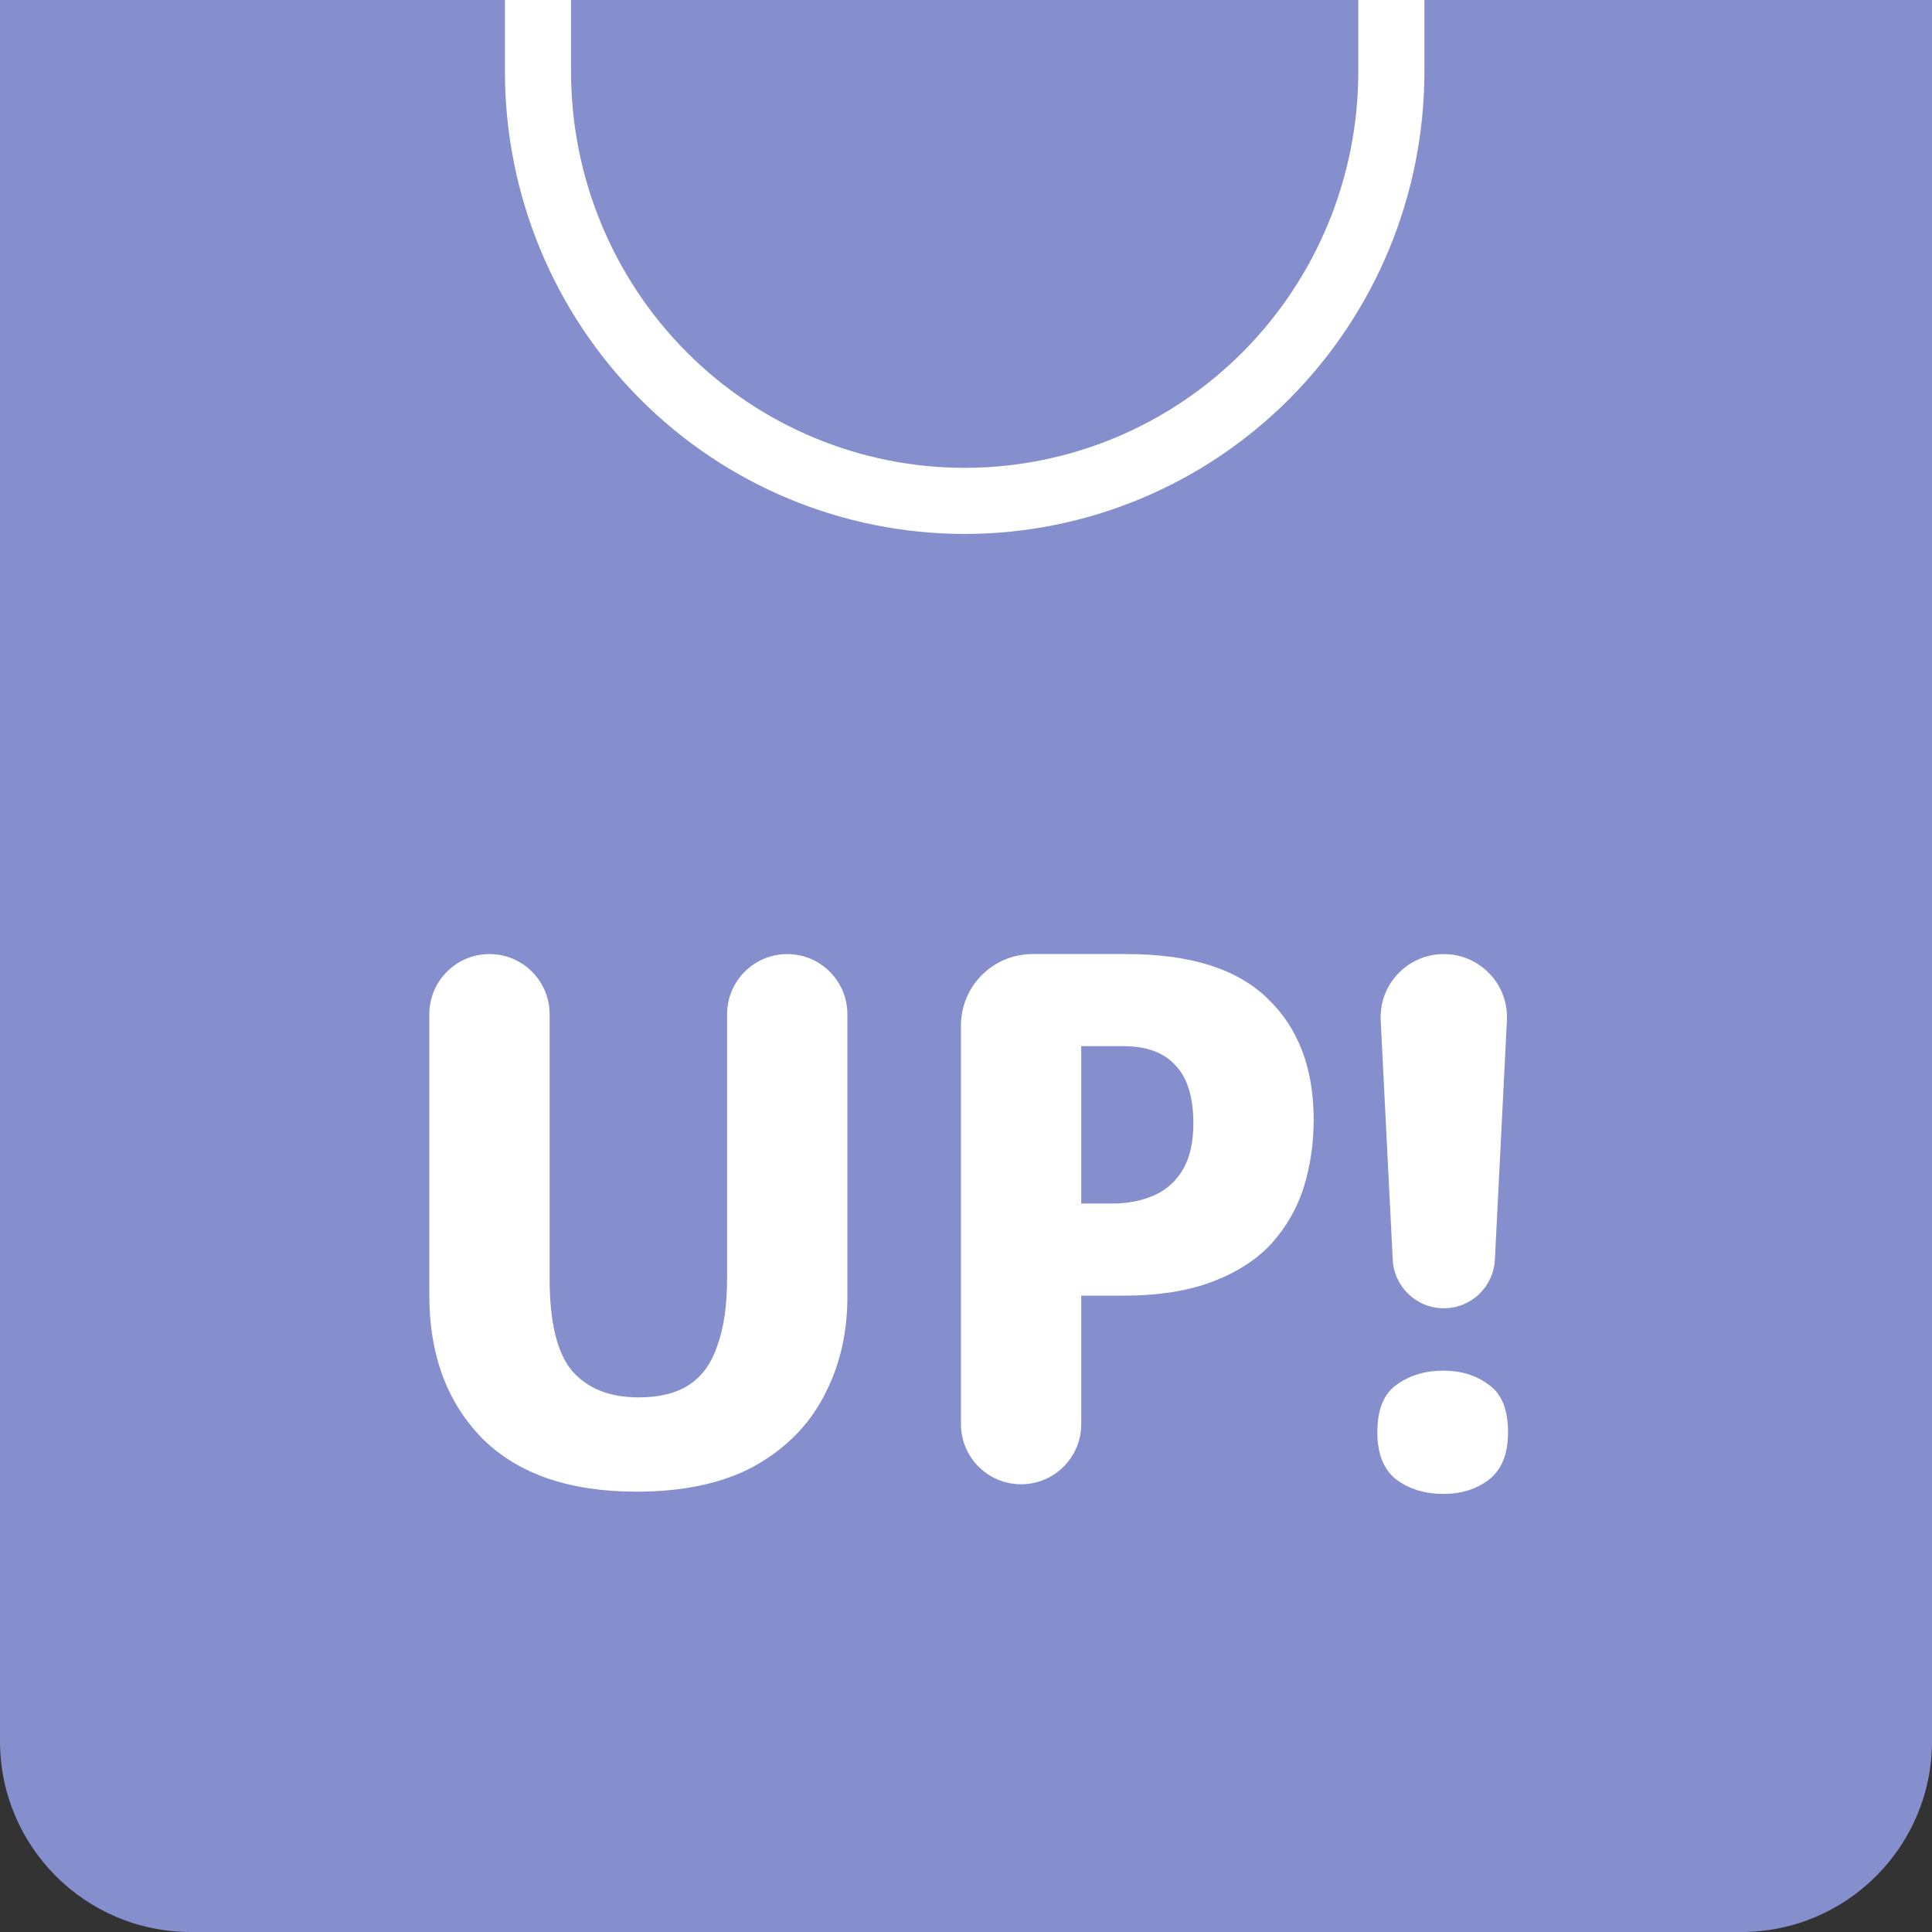 <svg width="81" height="81" viewBox="0 0 81 81" fill="none" xmlns="http://www.w3.org/2000/svg">
<rect x="0" y="0" width="81" height="81" fill="#333333" stroke="none"/>
<g clip-path="url(#clip0_1081_891)">
<path d="M0 0H81V73C81 77.418 77.418 81 73 81H8C3.582 81 0 77.418 0 73V0Z" fill="#868FCD"/>
<path d="M35.527 54.383C35.527 55.919 35.195 57.309 34.531 58.554C33.888 59.779 32.912 60.754 31.605 61.481C30.297 62.186 28.657 62.539 26.686 62.539C23.863 62.539 21.705 61.792 20.21 60.298C18.737 58.783 18 56.79 18 54.321V42.522C18 41.129 19.129 40 20.522 40V40C21.914 40 23.043 41.129 23.043 42.522V53.605C23.043 55.431 23.355 56.718 23.977 57.465C24.621 58.212 25.555 58.586 26.779 58.586C27.651 58.586 28.356 58.409 28.896 58.056C29.436 57.703 29.83 57.154 30.079 56.406C30.349 55.659 30.484 54.715 30.484 53.573V42.522C30.484 41.129 31.613 40 33.005 40V40C34.398 40 35.527 41.129 35.527 42.522V54.383Z" fill="white"/>
<path d="M47.231 40C49.908 40 51.88 40.623 53.146 41.868C54.432 43.092 55.076 44.784 55.076 46.942C55.076 47.918 54.941 48.852 54.671 49.744C54.401 50.616 53.955 51.404 53.332 52.11C52.71 52.795 51.88 53.335 50.842 53.729C49.825 54.123 48.569 54.321 47.075 54.321H45.331V59.706C45.331 61.099 44.203 62.228 42.81 62.228V62.228C41.417 62.228 40.288 61.099 40.288 59.706V43C40.288 41.343 41.631 40 43.288 40H47.231ZM47.075 43.86H45.331V50.46H46.608C47.272 50.46 47.864 50.346 48.382 50.118C48.901 49.889 49.306 49.526 49.597 49.028C49.887 48.53 50.032 47.887 50.032 47.098C50.032 45.998 49.783 45.189 49.285 44.67C48.808 44.13 48.071 43.86 47.075 43.86Z" fill="white"/>
<path d="M62.674 52.813C62.616 53.954 61.675 54.85 60.532 54.85V54.85C59.39 54.85 58.448 53.954 58.391 52.813L57.886 42.783C57.81 41.269 59.017 40 60.532 40V40C62.048 40 63.255 41.269 63.178 42.783L62.674 52.813ZM57.746 60.049C57.746 59.094 58.016 58.43 58.555 58.056C59.095 57.662 59.749 57.465 60.517 57.465C61.264 57.465 61.897 57.662 62.416 58.056C62.955 58.43 63.225 59.094 63.225 60.049C63.225 60.962 62.955 61.626 62.416 62.041C61.897 62.435 61.264 62.633 60.517 62.633C59.749 62.633 59.095 62.435 58.555 62.041C58.016 61.626 57.746 60.962 57.746 60.049Z" fill="white"/>
<path d="M22.555 0V3C22.555 7.774 24.439 12.352 27.794 15.728C31.149 19.104 35.699 21 40.444 21C45.188 21 49.738 19.104 53.093 15.728C56.448 12.352 58.333 7.774 58.333 3V0" stroke="white" stroke-width="2.771" stroke-linecap="round" stroke-linejoin="round"/>
</g>
<defs>
<clipPath id="clip0_1081_891">
<path d="M0 0H81V73C81 77.418 77.418 81 73 81H8C3.582 81 0 77.418 0 73V0Z" fill="white"/>
</clipPath>
</defs>
</svg>
